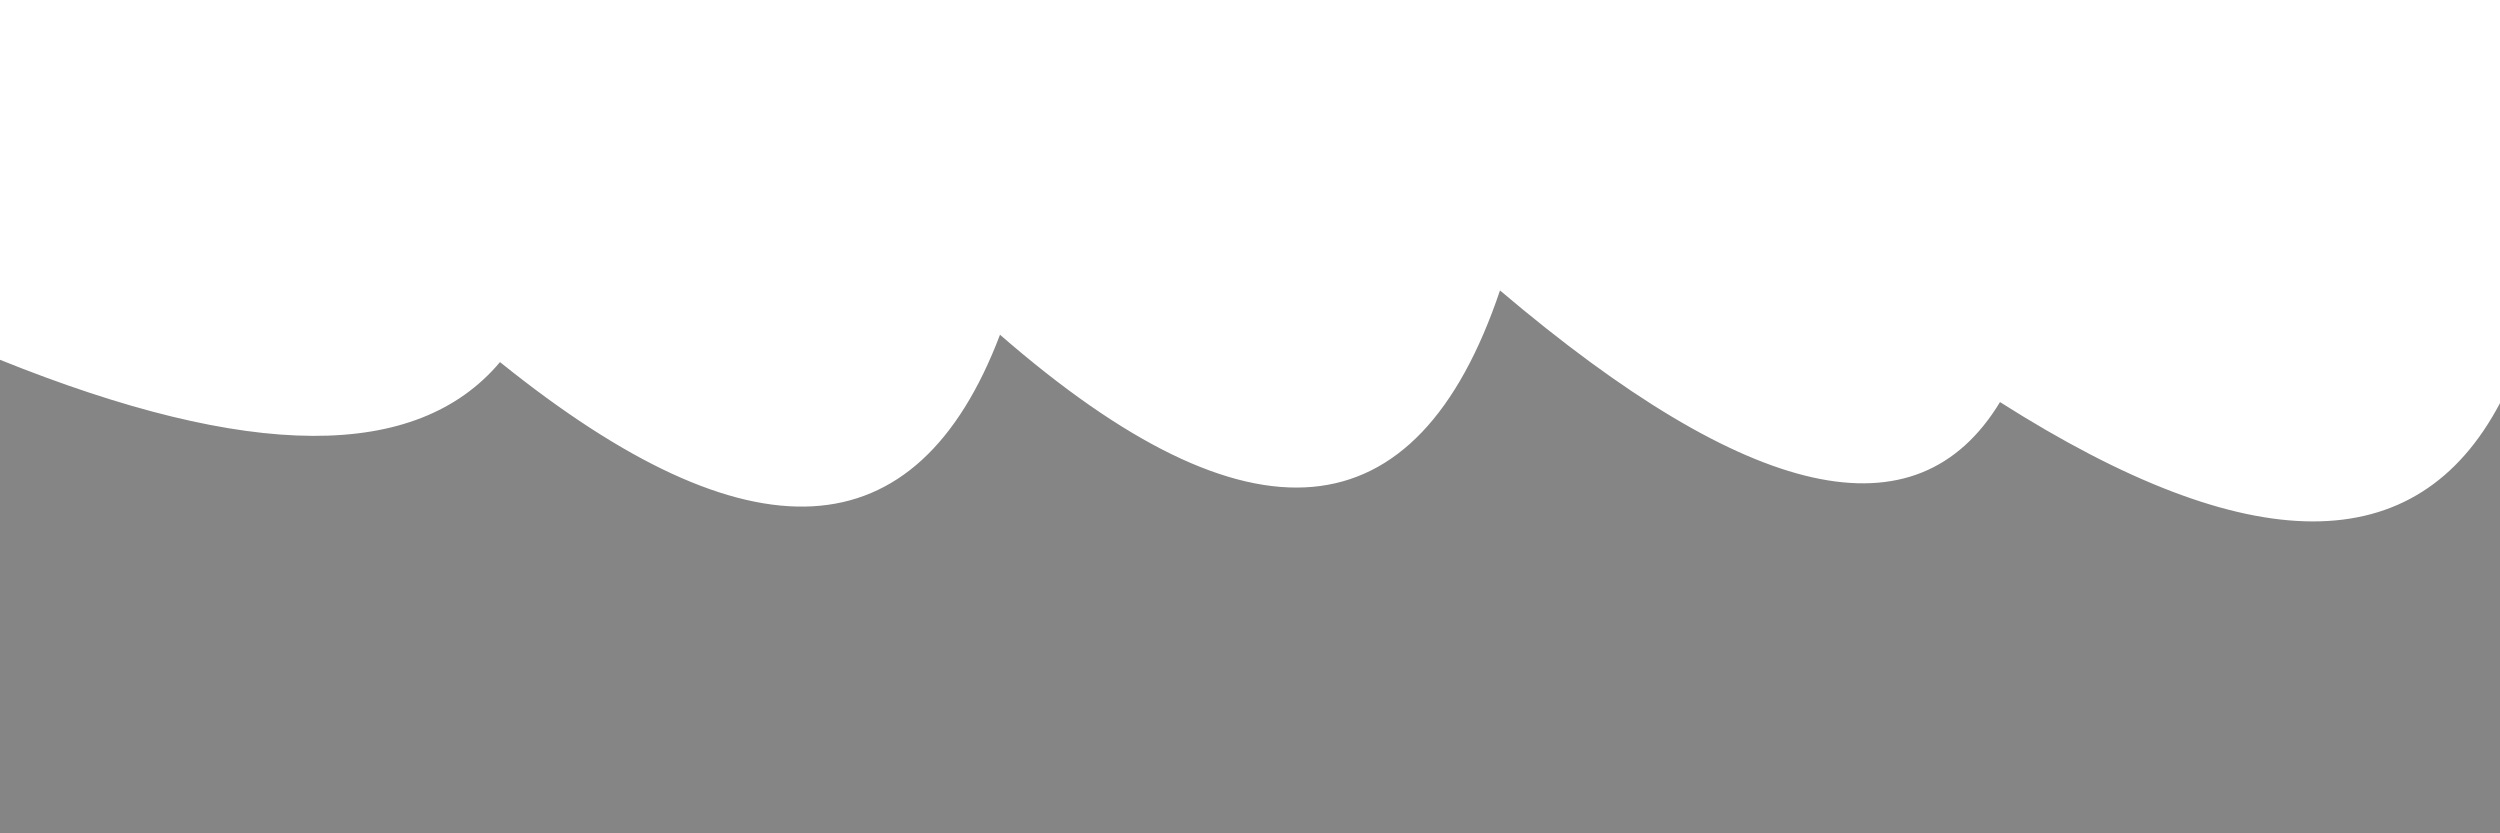 <svg xmlns="http://www.w3.org/2000/svg" version="1.1" xmlns:xlink="http://www.w3.org/1999/xlink" xmlns:svgjs="http://svgjs.dev/svgjs" viewBox="0 0 2400 800" opacity="0.48"><defs><linearGradient x1="50%" y1="0%" x2="50%" y2="100%" id="sssurf-grad"><stop stop-color="hsla(0, 0%, 73%, 1.00)" stop-opacity="1" offset="0%"></stop><stop stop-color="hsla(0, 0%, 100%, 1.00)" stop-opacity="1" offset="100%"></stop></linearGradient></defs><g fill="url(#sssurf-grad)" transform="matrix(1,0,0,1,0,-14.828)"><path d="M 0 326.227 Q 360 471.194 480 328.435 Q 840 618.462 960 302.173 Q 1320 615.523 1440 259.656 Q 1800 565.002 1920 366.822 Q 2280 595.464 2400 367.811 L 2400 800 L 0 800 L 0 319.577 Z" transform="matrix(1,0,0,1,0,34)" opacity="0.05"></path><path d="M 0 326.227 Q 360 471.194 480 328.435 Q 840 618.462 960 302.173 Q 1320 615.523 1440 259.656 Q 1800 565.002 1920 366.822 Q 2280 595.464 2400 367.811 L 2400 800 L 0 800 L 0 319.577 Z" transform="matrix(1,0,0,1,0,68)" opacity="0.37"></path><path d="M 0 326.227 Q 360 471.194 480 328.435 Q 840 618.462 960 302.173 Q 1320 615.523 1440 259.656 Q 1800 565.002 1920 366.822 Q 2280 595.464 2400 367.811 L 2400 800 L 0 800 L 0 319.577 Z" transform="matrix(1,0,0,1,0,102)" opacity="0.68"></path><path d="M 0 326.227 Q 360 471.194 480 328.435 Q 840 618.462 960 302.173 Q 1320 615.523 1440 259.656 Q 1800 565.002 1920 366.822 Q 2280 595.464 2400 367.811 L 2400 800 L 0 800 L 0 319.577 Z" transform="matrix(1,0,0,1,0,136)" opacity="1.00"></path></g></svg>